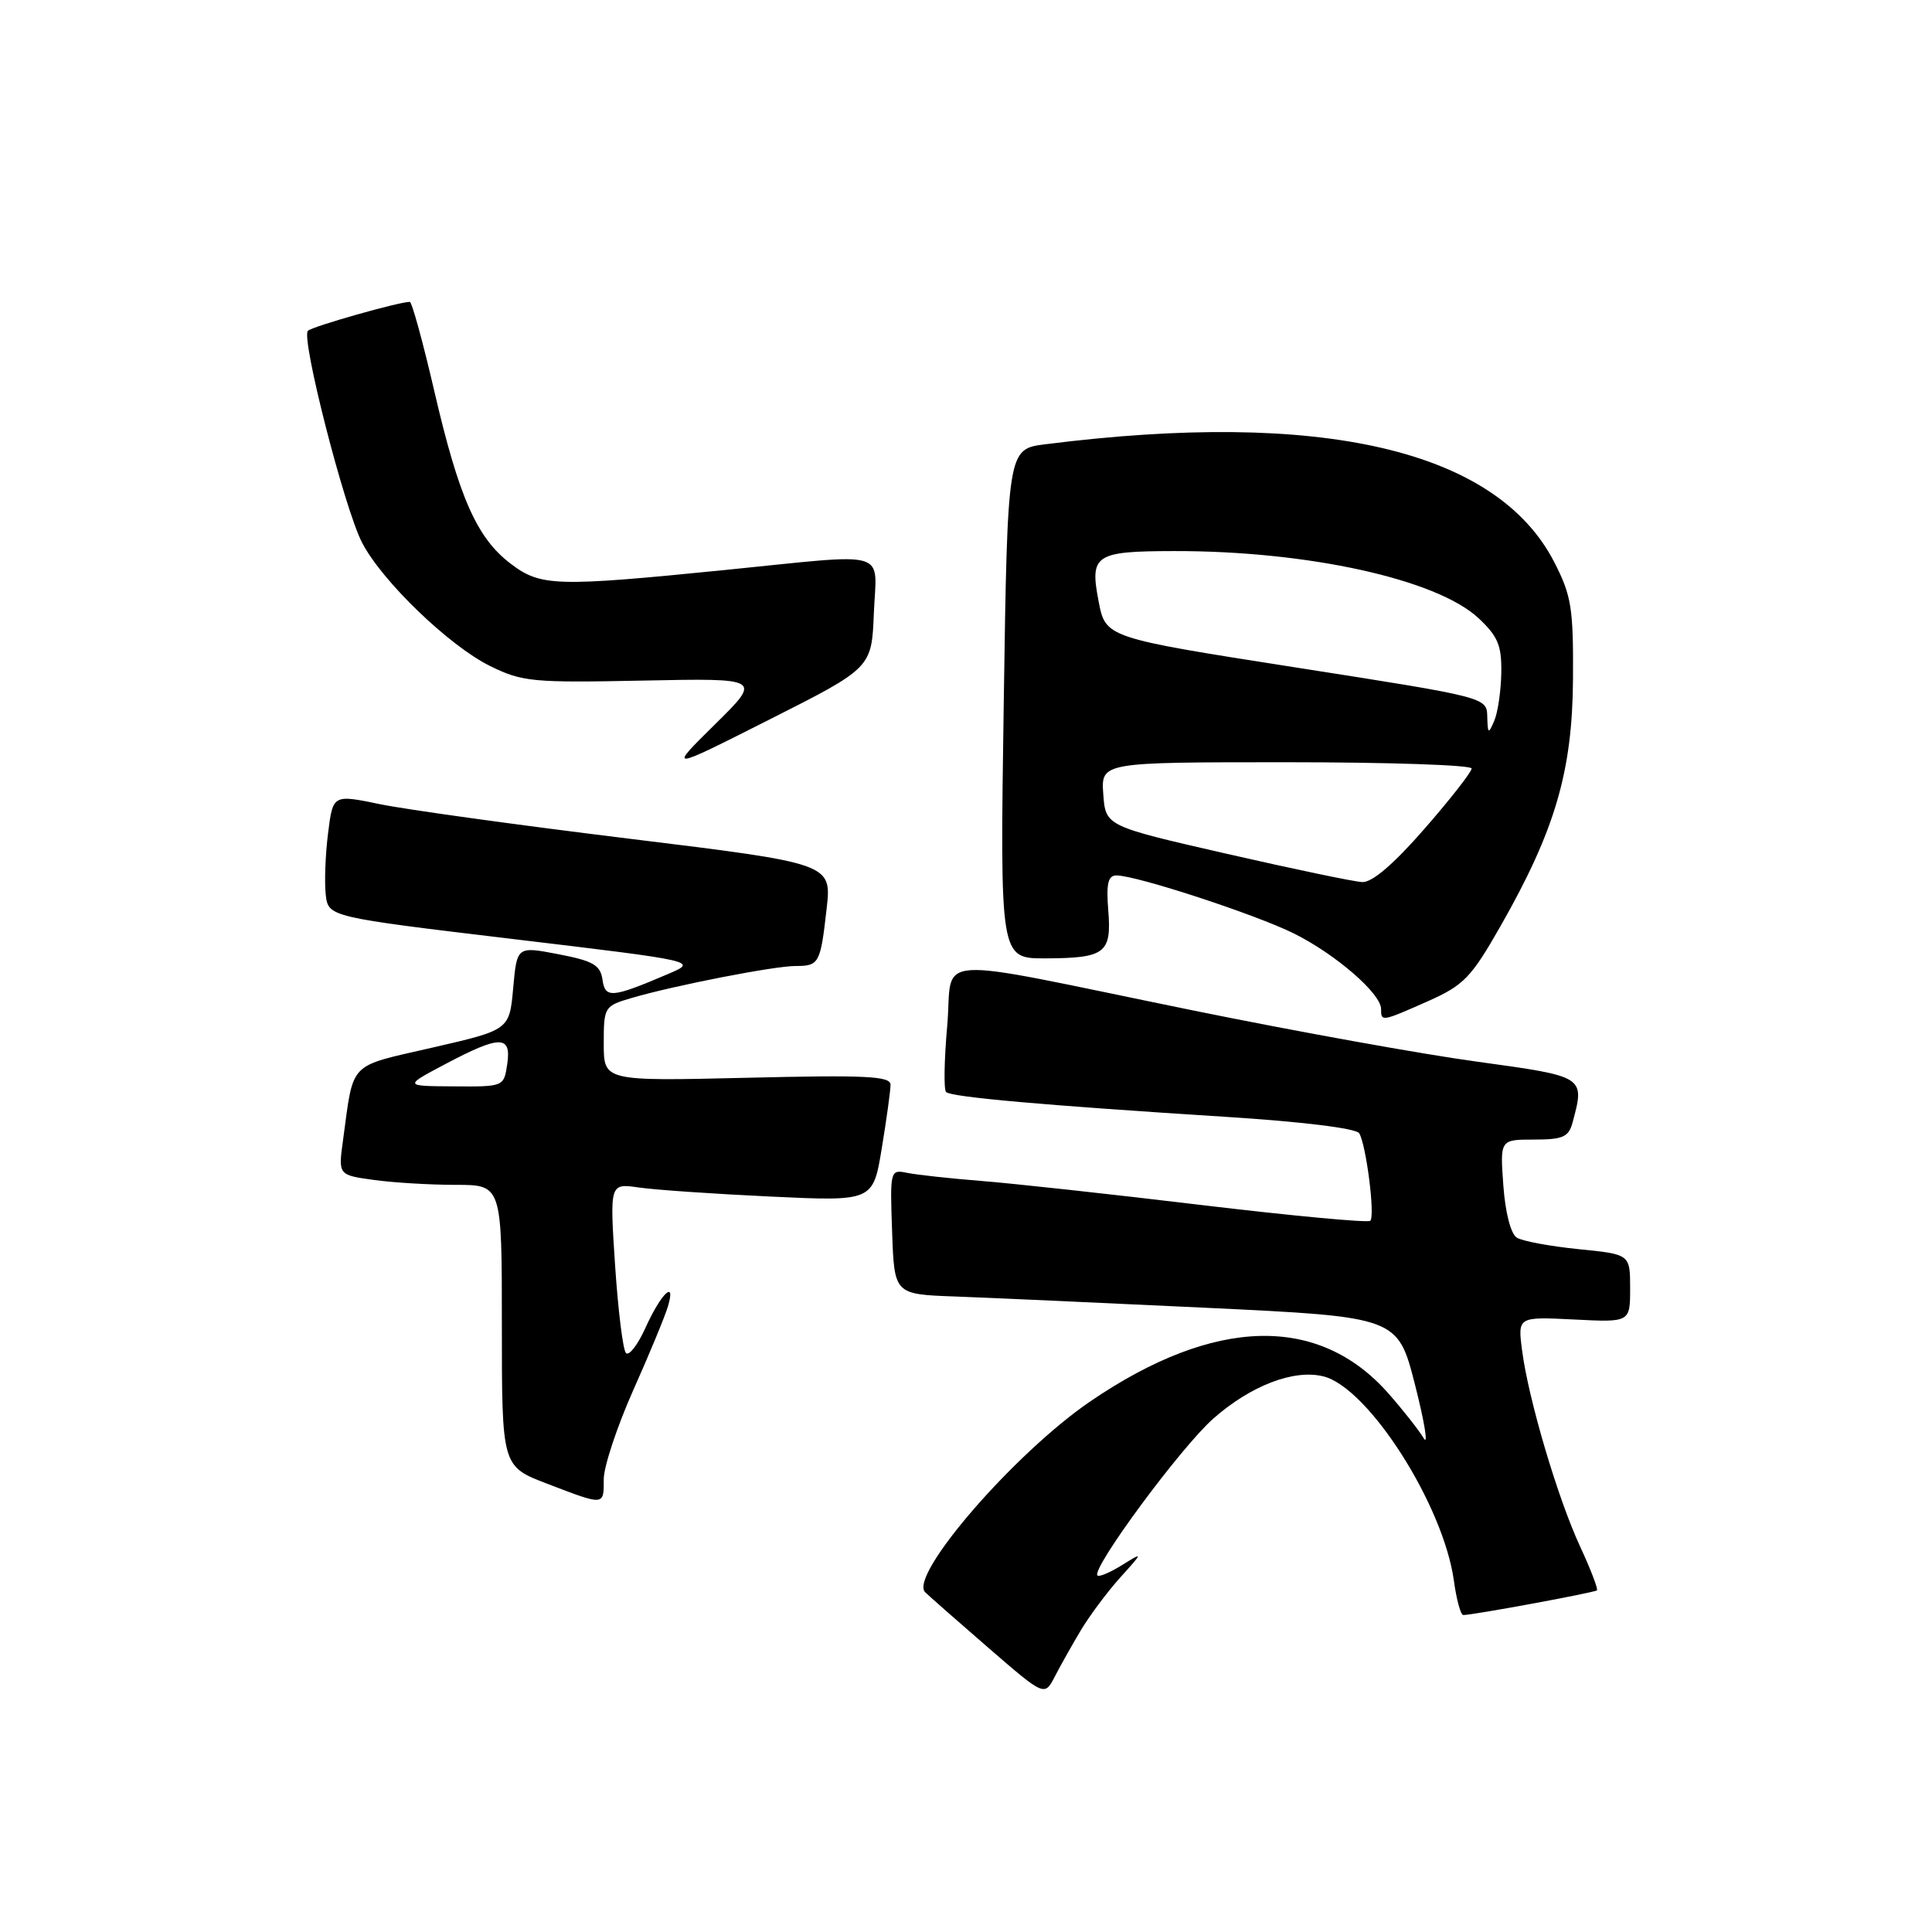 <?xml version="1.0" encoding="UTF-8" standalone="no"?>
<!DOCTYPE svg PUBLIC "-//W3C//DTD SVG 1.1//EN" "http://www.w3.org/Graphics/SVG/1.1/DTD/svg11.dtd" >
<svg xmlns="http://www.w3.org/2000/svg" xmlns:xlink="http://www.w3.org/1999/xlink" version="1.1" viewBox="0 0 256 256">
 <g >
 <path fill="currentColor"
d=" M 143.21 216.03 C 144.37 214.09 146.71 210.95 148.41 209.06 C 151.50 205.63 151.50 205.63 148.66 207.39 C 147.10 208.36 145.65 208.98 145.42 208.76 C 144.56 207.90 156.49 191.74 160.77 187.97 C 165.76 183.58 171.46 181.40 175.37 182.38 C 181.34 183.88 191.28 199.46 192.65 209.47 C 192.99 211.96 193.55 214.00 193.89 214.00 C 195.21 214.00 211.31 211.02 211.60 210.73 C 211.78 210.56 210.78 207.96 209.39 204.96 C 206.42 198.57 202.53 185.43 201.69 178.98 C 201.10 174.47 201.10 174.47 208.55 174.84 C 216.00 175.22 216.00 175.22 216.00 170.71 C 216.00 166.20 216.00 166.20 209.17 165.52 C 205.42 165.14 201.74 164.46 200.99 164.00 C 200.19 163.50 199.46 160.69 199.20 157.08 C 198.76 151.00 198.76 151.00 203.26 151.00 C 207.09 151.00 207.86 150.66 208.37 148.75 C 210.02 142.61 210.07 142.65 195.75 140.68 C 188.46 139.69 171.47 136.62 158.00 133.87 C 122.22 126.56 126.36 126.30 125.51 135.94 C 125.11 140.44 125.04 144.38 125.36 144.70 C 126.04 145.37 138.46 146.47 162.46 147.99 C 172.55 148.63 179.69 149.51 180.10 150.16 C 181.02 151.66 182.23 161.11 181.57 161.76 C 181.29 162.05 171.25 161.11 159.27 159.68 C 147.30 158.24 134.12 156.80 130.00 156.48 C 125.88 156.15 121.47 155.67 120.21 155.41 C 117.95 154.95 117.92 155.06 118.21 163.22 C 118.50 171.50 118.50 171.50 126.50 171.79 C 130.90 171.95 145.91 172.63 159.85 173.29 C 185.20 174.50 185.20 174.50 187.50 183.50 C 188.76 188.45 189.28 191.64 188.65 190.58 C 188.02 189.52 185.93 186.86 184.00 184.67 C 174.74 174.13 160.92 174.48 144.50 185.67 C 134.44 192.52 120.37 208.78 122.59 210.98 C 123.09 211.47 126.85 214.78 130.95 218.33 C 138.40 224.78 138.40 224.78 139.76 222.17 C 140.50 220.73 142.06 217.96 143.21 216.03 Z  M 80.00 196.00 C 80.00 194.35 81.75 189.06 83.89 184.25 C 86.04 179.44 88.11 174.43 88.50 173.12 C 89.61 169.44 87.59 171.37 85.51 175.98 C 84.49 178.23 83.34 179.71 82.94 179.28 C 82.54 178.85 81.90 173.62 81.50 167.64 C 80.79 156.79 80.79 156.79 84.65 157.35 C 86.77 157.66 94.61 158.20 102.09 158.55 C 115.68 159.19 115.68 159.19 116.84 152.15 C 117.48 148.28 118.00 144.49 118.00 143.73 C 118.00 142.59 114.72 142.43 99.00 142.81 C 80.00 143.26 80.00 143.26 80.00 138.29 C 80.00 133.40 80.07 133.30 83.75 132.22 C 89.41 130.57 102.59 128.00 105.40 128.00 C 108.54 128.00 108.71 127.69 109.53 120.43 C 110.21 114.42 110.21 114.42 83.36 111.13 C 68.58 109.32 53.71 107.26 50.31 106.55 C 44.11 105.27 44.11 105.27 43.47 110.41 C 43.11 113.24 42.98 116.90 43.16 118.53 C 43.50 121.50 43.50 121.50 68.00 124.43 C 92.50 127.36 92.50 127.36 88.50 129.07 C 81.05 132.25 80.18 132.32 79.83 129.79 C 79.55 127.88 78.59 127.32 74.00 126.44 C 68.50 125.38 68.50 125.38 68.00 130.93 C 67.50 136.47 67.50 136.47 57.31 138.81 C 46.01 141.41 46.90 140.49 45.45 151.10 C 44.82 155.70 44.82 155.70 49.55 156.35 C 52.15 156.71 57.03 157.00 60.39 157.00 C 66.50 157.00 66.50 157.00 66.50 175.65 C 66.50 194.30 66.50 194.30 72.50 196.60 C 80.15 199.53 80.00 199.54 80.00 196.00 Z  M 189.22 132.66 C 193.96 130.55 194.94 129.54 198.83 122.71 C 206.06 110.02 208.35 102.22 208.43 89.98 C 208.49 80.59 208.23 78.93 205.95 74.49 C 198.29 59.59 175.12 54.23 138.50 58.87 C 133.50 59.50 133.50 59.50 133.00 93.25 C 132.50 127.00 132.50 127.00 138.50 126.99 C 146.45 126.96 147.31 126.31 146.85 120.62 C 146.57 117.07 146.82 116.00 147.94 116.00 C 150.60 116.00 166.41 121.18 171.49 123.71 C 177.01 126.47 183.00 131.66 183.00 133.70 C 183.00 135.40 183.06 135.39 189.22 132.66 Z  M 115.79 81.25 C 116.14 72.68 118.27 73.30 96.14 75.52 C 73.59 77.78 71.64 77.72 67.65 74.68 C 63.17 71.27 60.81 65.91 57.53 51.75 C 56.03 45.29 54.58 40.00 54.30 40.00 C 52.86 40.00 41.40 43.25 40.80 43.83 C 39.85 44.74 45.63 67.36 47.97 71.89 C 50.60 76.99 59.51 85.57 64.92 88.24 C 69.19 90.35 70.57 90.48 85.22 90.18 C 100.95 89.86 100.95 89.86 94.72 96.00 C 88.50 102.14 88.50 102.14 102.00 95.32 C 115.50 88.50 115.50 88.50 115.79 81.25 Z  M 59.00 141.00 C 66.28 137.15 67.78 137.15 67.21 141.00 C 66.77 143.99 66.76 144.00 60.14 143.95 C 53.50 143.91 53.50 143.91 59.00 141.00 Z  M 162.50 113.12 C 146.50 109.46 146.50 109.46 146.19 105.23 C 145.89 101.00 145.89 101.00 170.44 101.00 C 183.95 101.00 195.00 101.37 195.00 101.83 C 195.00 102.28 192.19 105.88 188.75 109.82 C 184.67 114.50 181.81 116.95 180.50 116.88 C 179.40 116.83 171.30 115.13 162.50 113.12 Z  M 197.07 94.95 C 197.00 92.40 197.00 92.40 171.75 88.45 C 146.50 84.50 146.50 84.50 145.57 79.67 C 144.38 73.51 145.08 73.04 155.53 73.02 C 173.28 72.98 190.38 76.75 195.91 81.91 C 198.48 84.32 198.99 85.53 198.93 89.15 C 198.89 91.54 198.47 94.40 198.00 95.50 C 197.22 97.32 197.13 97.27 197.07 94.95 Z "/>
</g>
</svg>